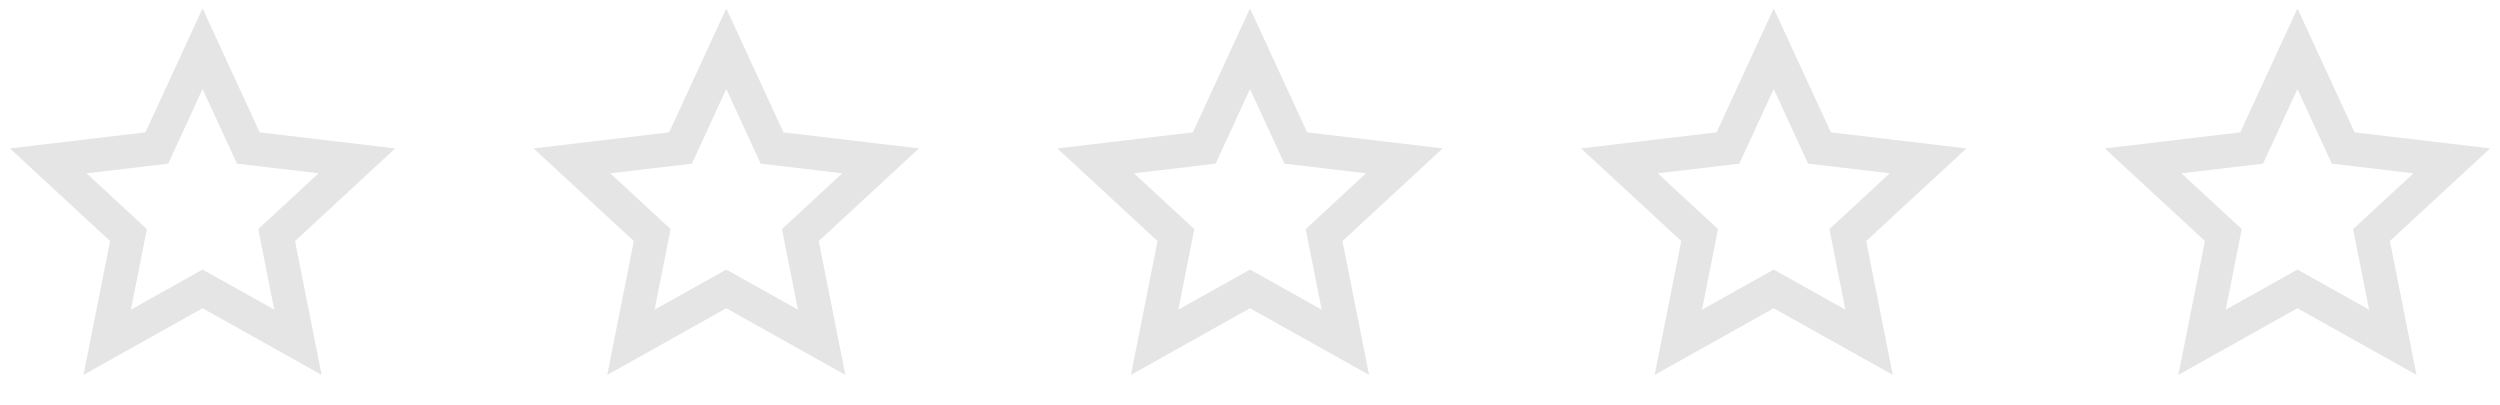 <svg width="253" height="41" viewBox="0 0 253 41" fill="none" xmlns="http://www.w3.org/2000/svg">
<path d="M20.5 31.194L8.451 37.939L11.142 24.395L1.003 15.02L14.716 13.393L20.5 0.854L26.285 13.393L39.997 15.02L29.858 24.395L32.549 37.939L20.5 31.194ZM20.5 27.279L27.755 31.339L26.134 23.186L32.238 17.539L23.982 16.561L20.5 9.011L17.019 16.562L8.762 17.539L14.866 23.186L13.245 31.339L20.5 27.279Z" fill="#E5E5E5"/>
<path d="M73.5 31.194L61.451 37.939L64.142 24.395L54.003 15.02L67.716 13.393L73.5 0.854L79.285 13.393L92.997 15.02L82.858 24.395L85.549 37.939L73.5 31.194ZM73.5 27.279L80.755 31.339L79.134 23.186L85.238 17.539L76.982 16.561L73.5 9.011L70.019 16.562L61.762 17.539L67.866 23.186L66.245 31.339L73.5 27.279Z" fill="#E5E5E5"/>
<path d="M126.5 31.194L114.451 37.939L117.142 24.395L107.003 15.02L120.716 13.393L126.5 0.854L132.285 13.393L145.997 15.02L135.858 24.395L138.549 37.939L126.5 31.194ZM126.5 27.279L133.755 31.339L132.134 23.186L138.238 17.539L129.982 16.561L126.5 9.011L123.019 16.562L114.762 17.539L120.866 23.186L119.245 31.339L126.5 27.279Z" fill="#E5E5E5"/>
<path d="M179.5 31.194L167.451 37.939L170.142 24.395L160.003 15.02L173.716 13.393L179.5 0.854L185.285 13.393L198.997 15.02L188.858 24.395L191.549 37.939L179.5 31.194ZM179.5 27.279L186.755 31.339L185.134 23.186L191.238 17.539L182.982 16.561L179.5 9.011L176.019 16.562L167.762 17.539L173.866 23.186L172.245 31.339L179.5 27.279Z" fill="#E5E5E5"/>
<path d="M232.5 31.194L220.451 37.939L223.142 24.395L213.003 15.02L226.716 13.393L232.5 0.854L238.285 13.393L251.997 15.02L241.858 24.395L244.549 37.939L232.5 31.194ZM232.5 27.279L239.755 31.339L238.134 23.186L244.238 17.539L235.982 16.561L232.5 9.011L229.019 16.562L220.762 17.539L226.866 23.186L225.245 31.339L232.5 27.279Z" fill="#E5E5E5"/>
</svg>
